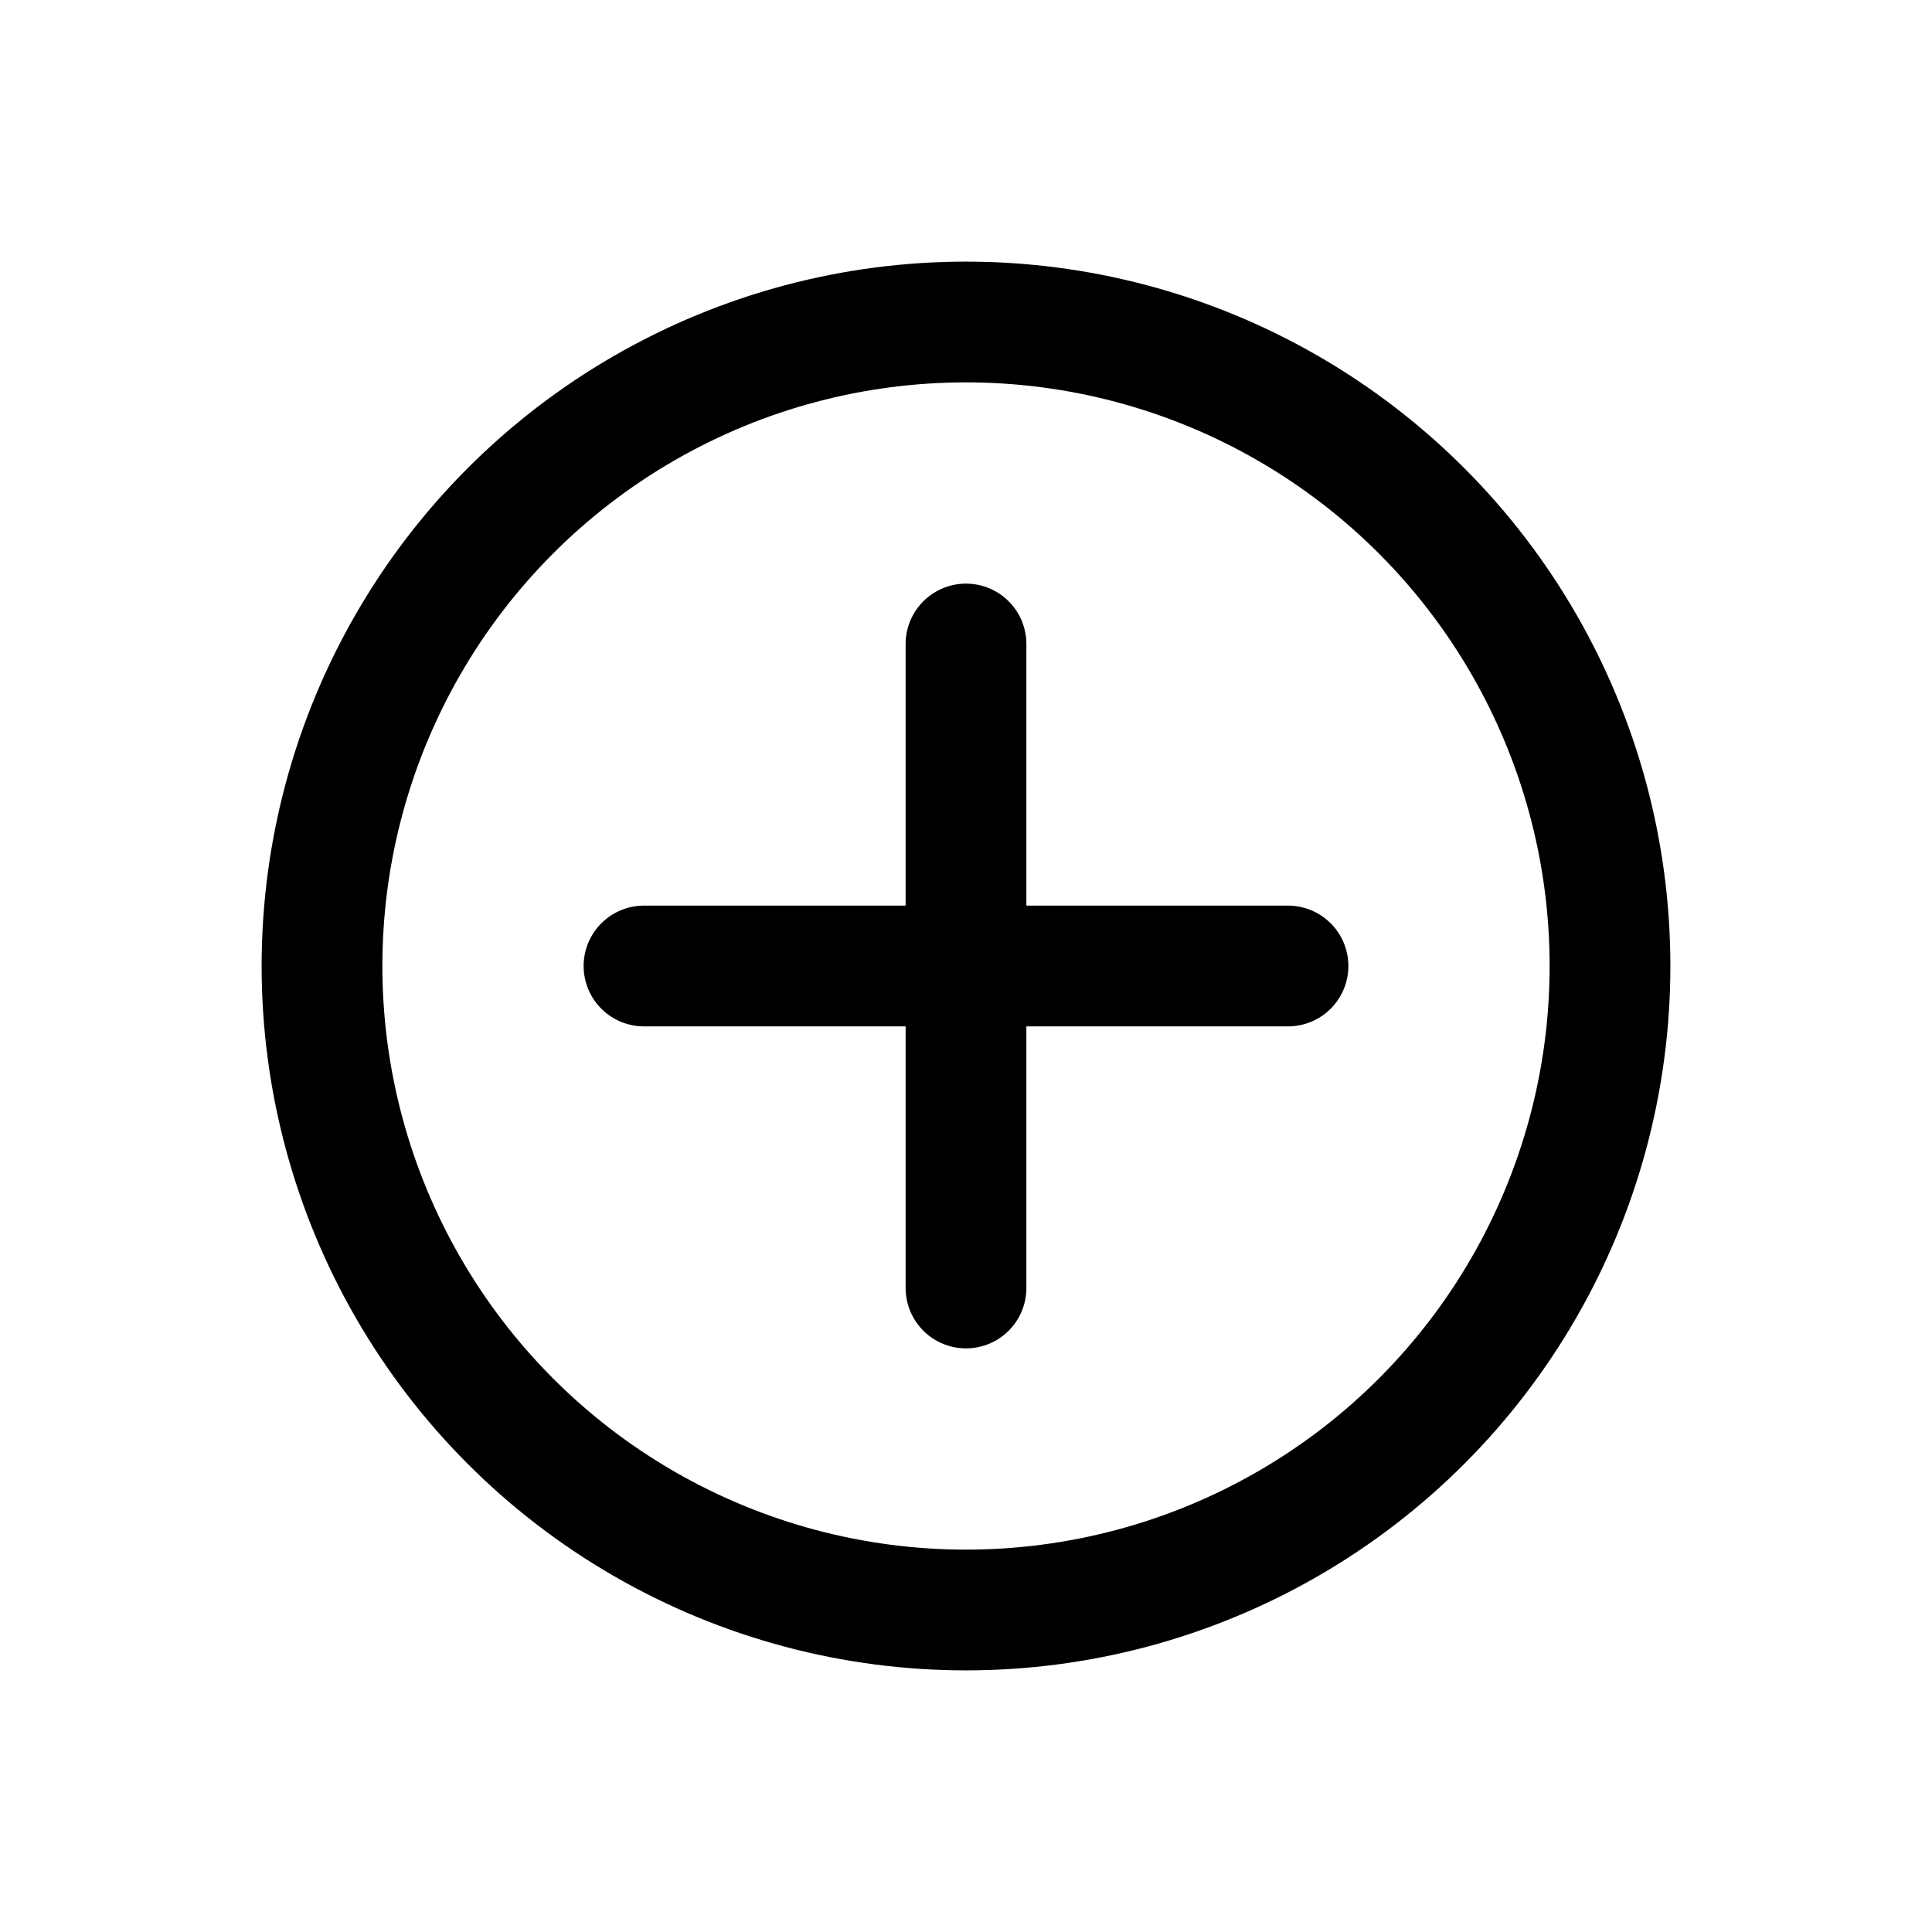 <svg  viewBox="0 0 24 24" fill="none" xmlns="http://www.w3.org/2000/svg">
<path d="M12 8V16" stroke="currentColor" stroke-width="1.5" stroke-linecap="round" stroke-linejoin="round"/>
<path d="M16 12L8 12" stroke="currentColor" stroke-width="1.5" stroke-linecap="round" stroke-linejoin="round"/>
<circle cx="12" cy="12" r="8" stroke="currentColor" stroke-width="1.5"/>
</svg>
